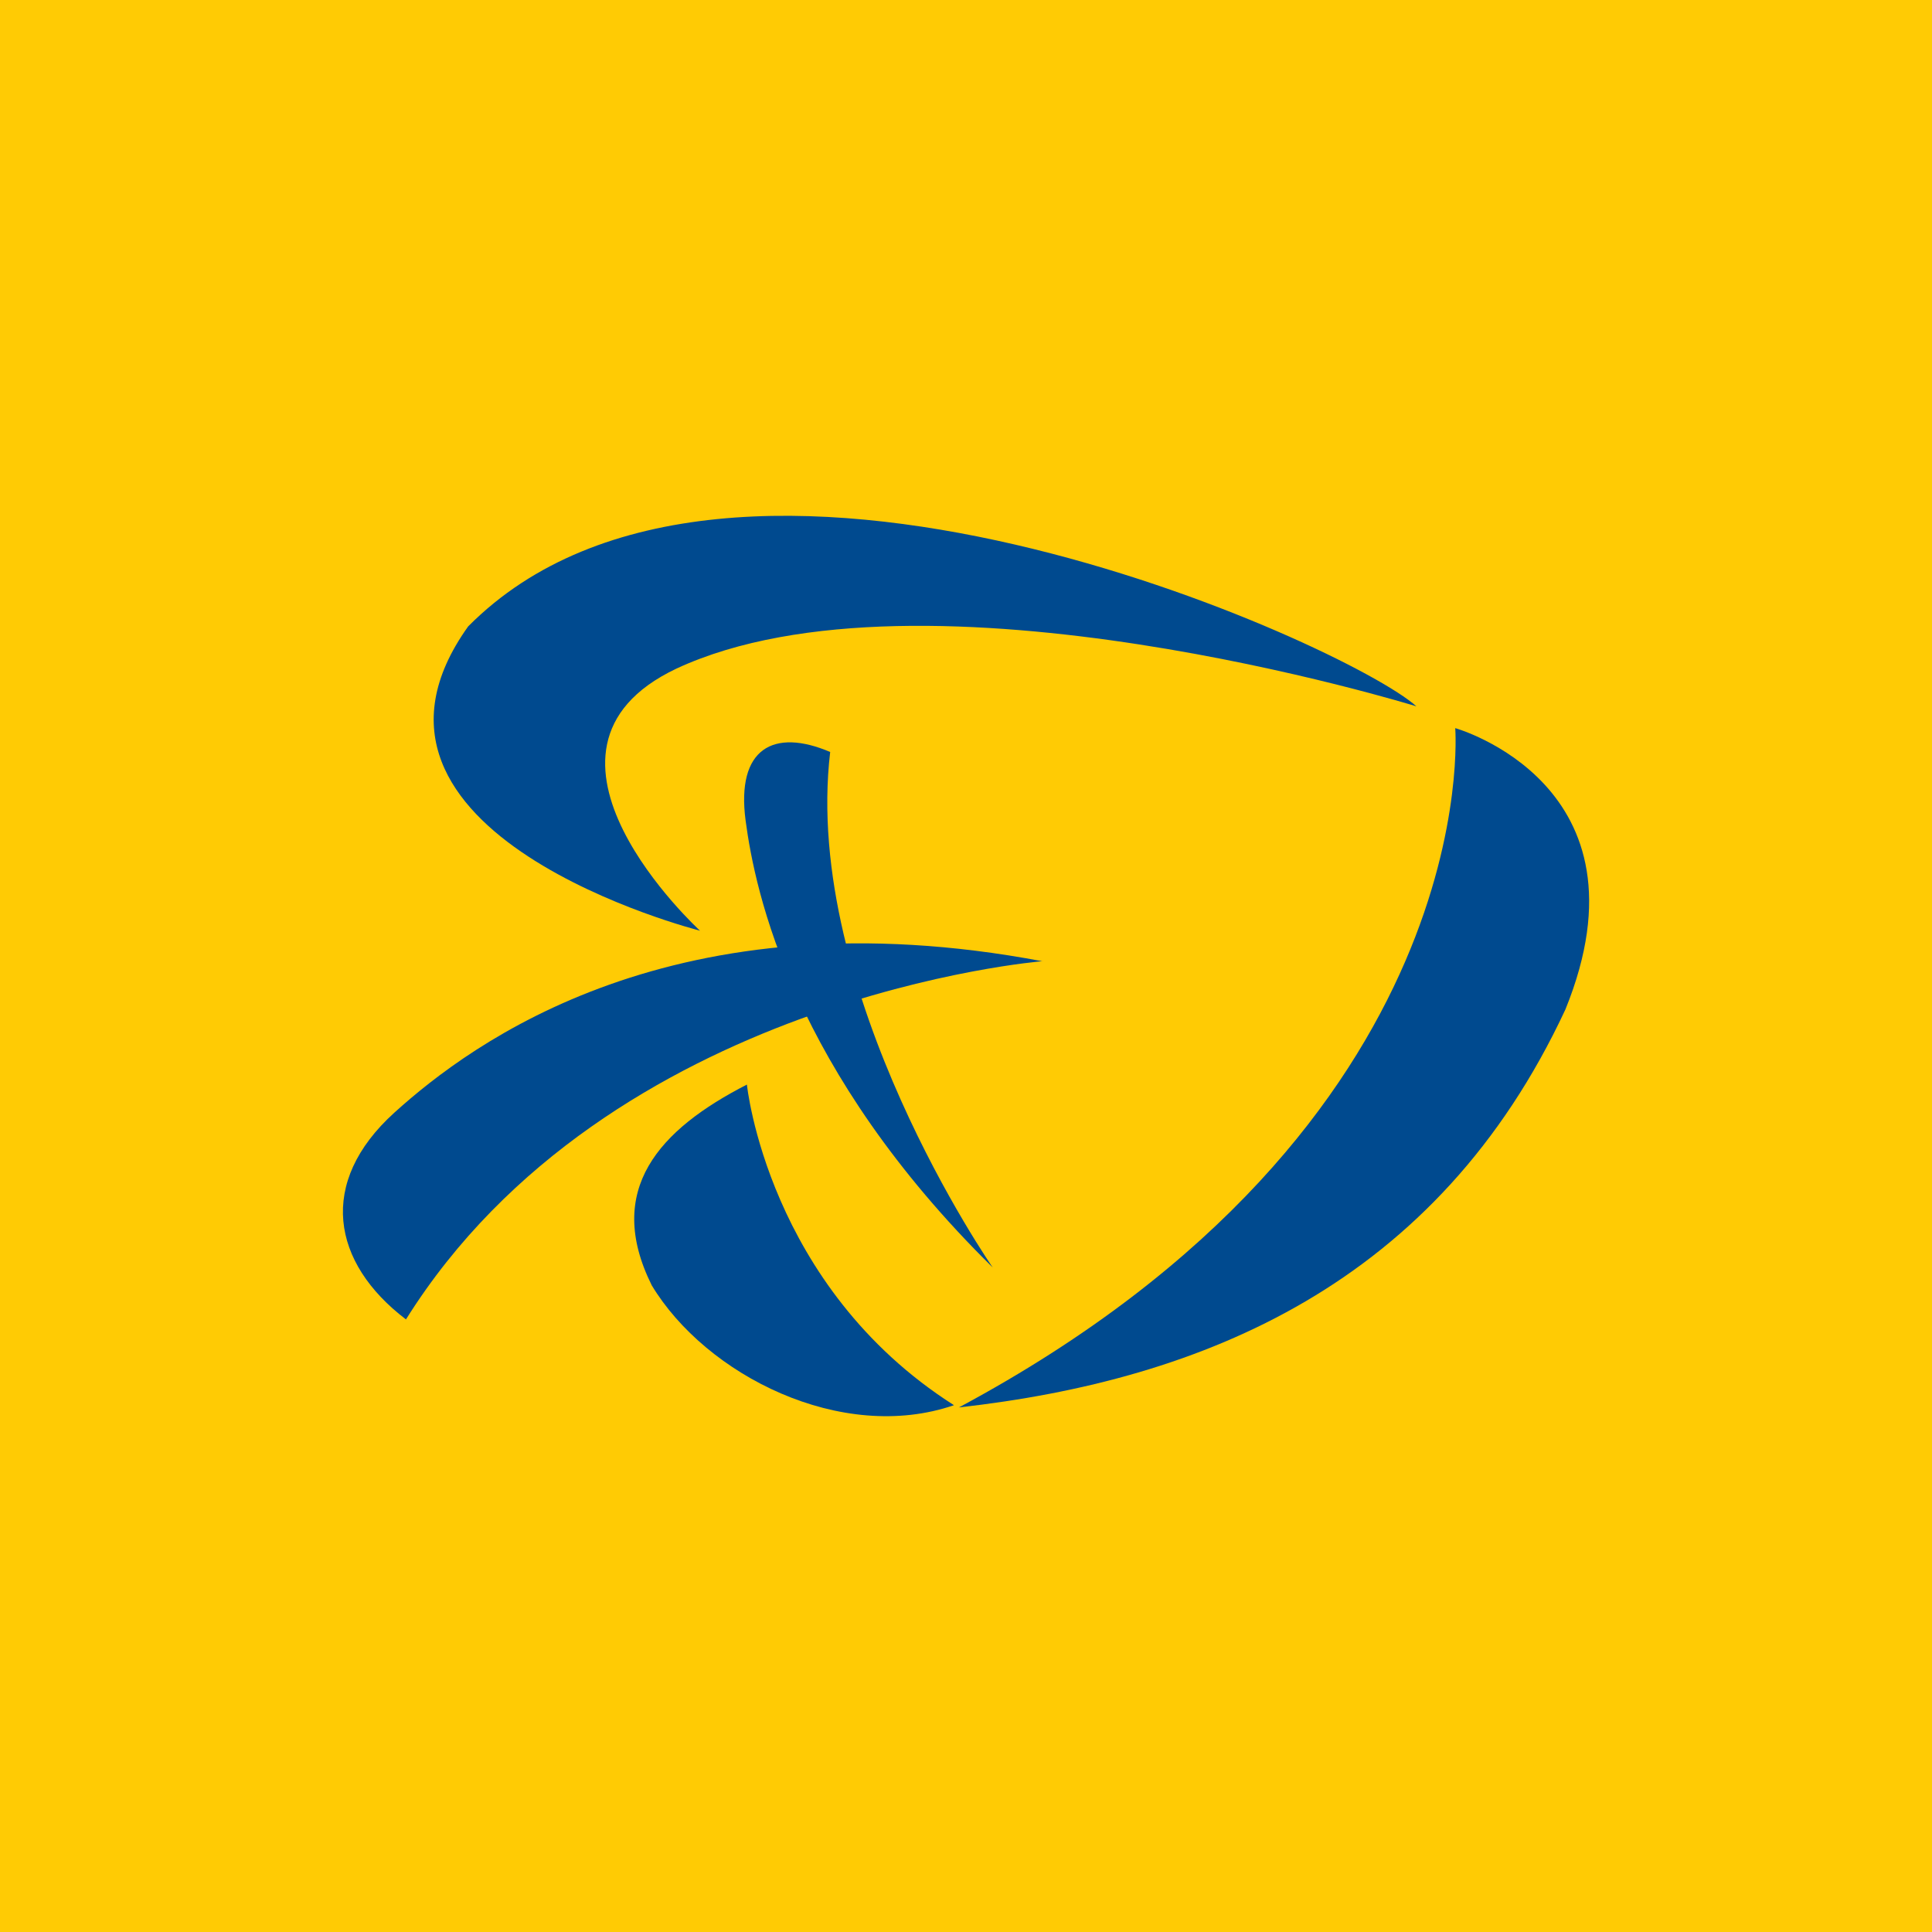 <svg id="Layer_1" data-name="Layer 1" xmlns="http://www.w3.org/2000/svg" viewBox="0 0 400 400"><defs><style>.cls-1{fill:#ffcb04;}.cls-2{fill:#004a8f;}</style></defs><title>kdu-csl</title><g id="layer1"><g id="g4148"><rect id="rect4138" class="cls-1" width="400" height="400"/></g><g id="g4183"><path id="path4153" class="cls-2" d="M205.53,262.42S166,205.49,171.88,155.69c-11.73-5-19.49-.74-17.51,14.2s9.79,51.78,51.16,92.53"/><path id="path4155" class="cls-2" d="M293.25,146.24s-102-31.57-153.19-7.82c-35.87,17,4.87,54.27,4.87,54.27s-78.8-19.94-48-63c54.16-54.57,182.27,3.87,196.31,16.54"/><path id="path4157" class="cls-2" d="M215.89,199S126,206.18,84.05,273.17c-15.4-11.71-18.38-28.35-2.4-42.81s58-45.78,134.24-31.33"/><path id="path4159" class="cls-2" d="M324.1,209c-26.51,56.9-75,76.73-125.56,82.39C307.9,232.75,301.29,150.75,301.29,150.75S343,162.46,324.1,209"/><path id="path4161" class="cls-2" d="M154.64,224.55s4.22,41.78,42.87,66.38c-23.3,8-51.36-6.22-62.57-24.81-9.86-19.82,1.56-32.28,19.7-41.57"/></g></g></svg>